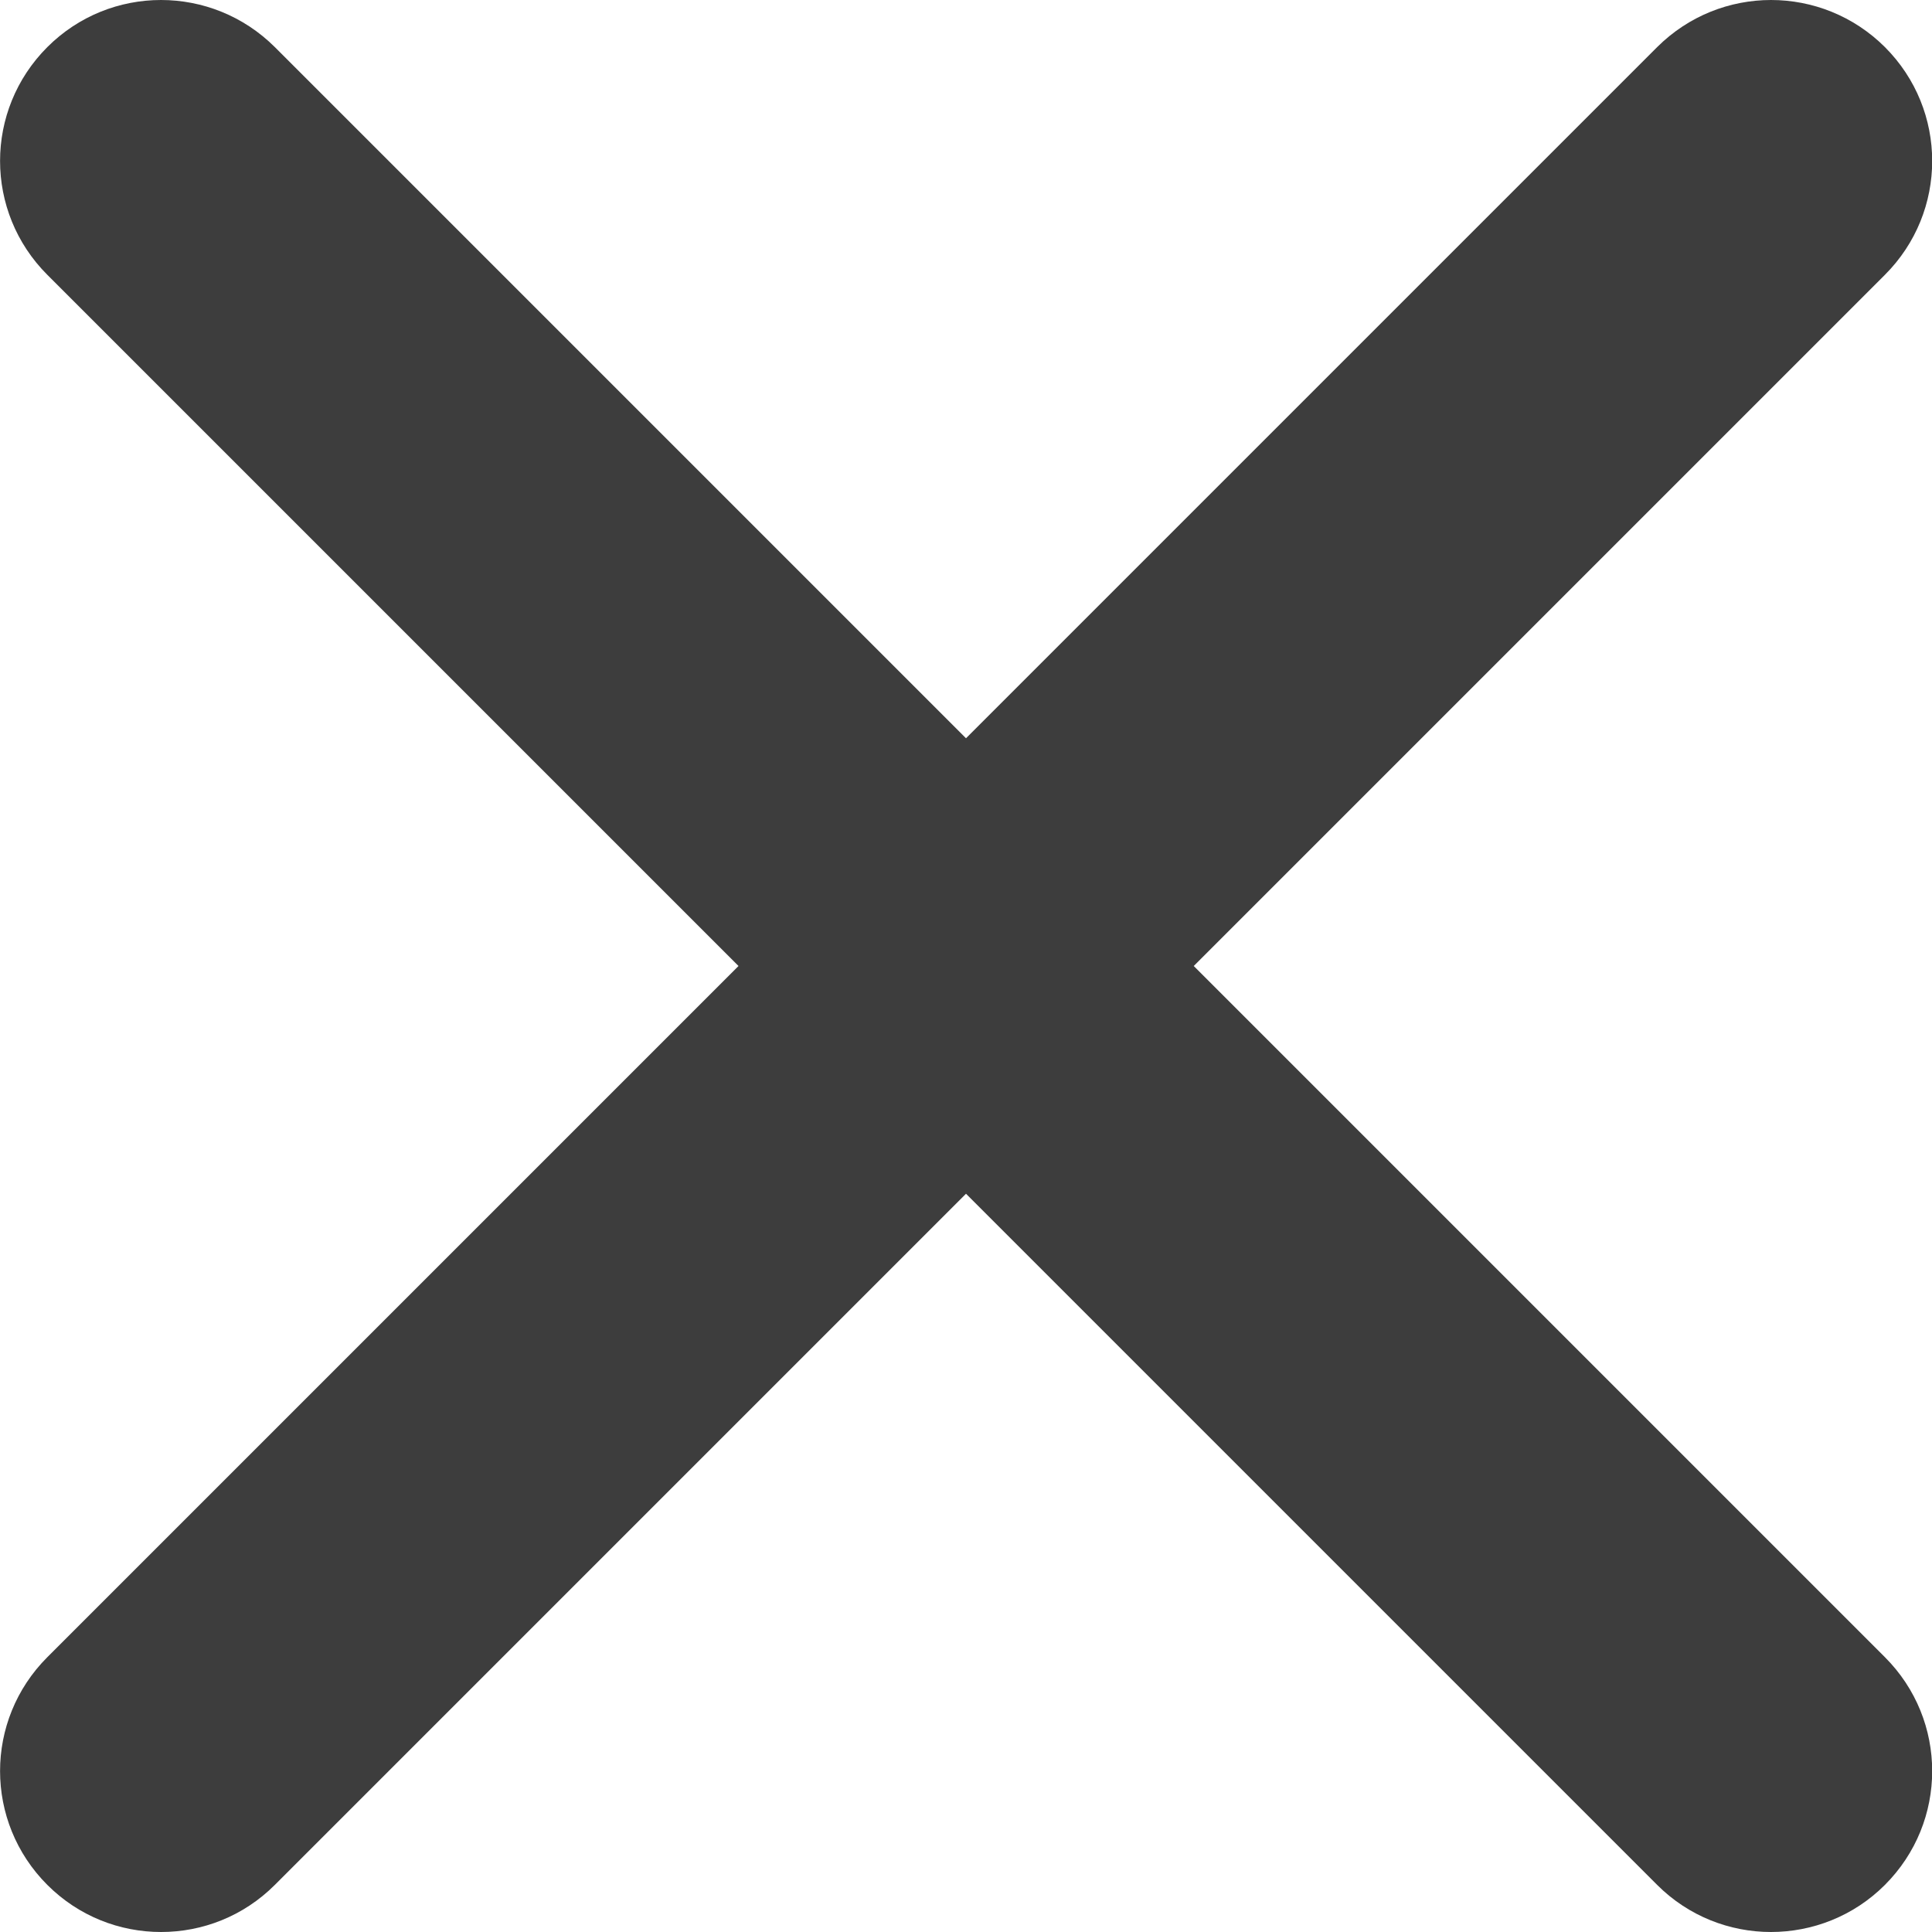 <svg width="8" height="8" viewBox="0 0 8 8" fill="none" xmlns="http://www.w3.org/2000/svg">
<path fill-rule="evenodd" clip-rule="evenodd" d="M4.943 4L7.805 1.138C8.066 0.877 8.066 0.456 7.805 0.195C7.544 -0.065 7.123 -0.065 6.862 0.195L4 3.057L1.138 0.195C0.877 -0.065 0.456 -0.065 0.196 0.195C-0.065 0.456 -0.065 0.877 0.196 1.138L3.058 4L0.196 6.862C-0.065 7.123 -0.065 7.544 0.196 7.805C0.326 7.935 0.496 8 0.667 8C0.838 8 1.008 7.935 1.138 7.805L4 4.943L6.862 7.805C6.992 7.935 7.163 8 7.333 8C7.504 8 7.675 7.935 7.805 7.805C8.066 7.544 8.066 7.123 7.805 6.862L4.943 4Z" fill="#3D3D3D"/>
</svg>
